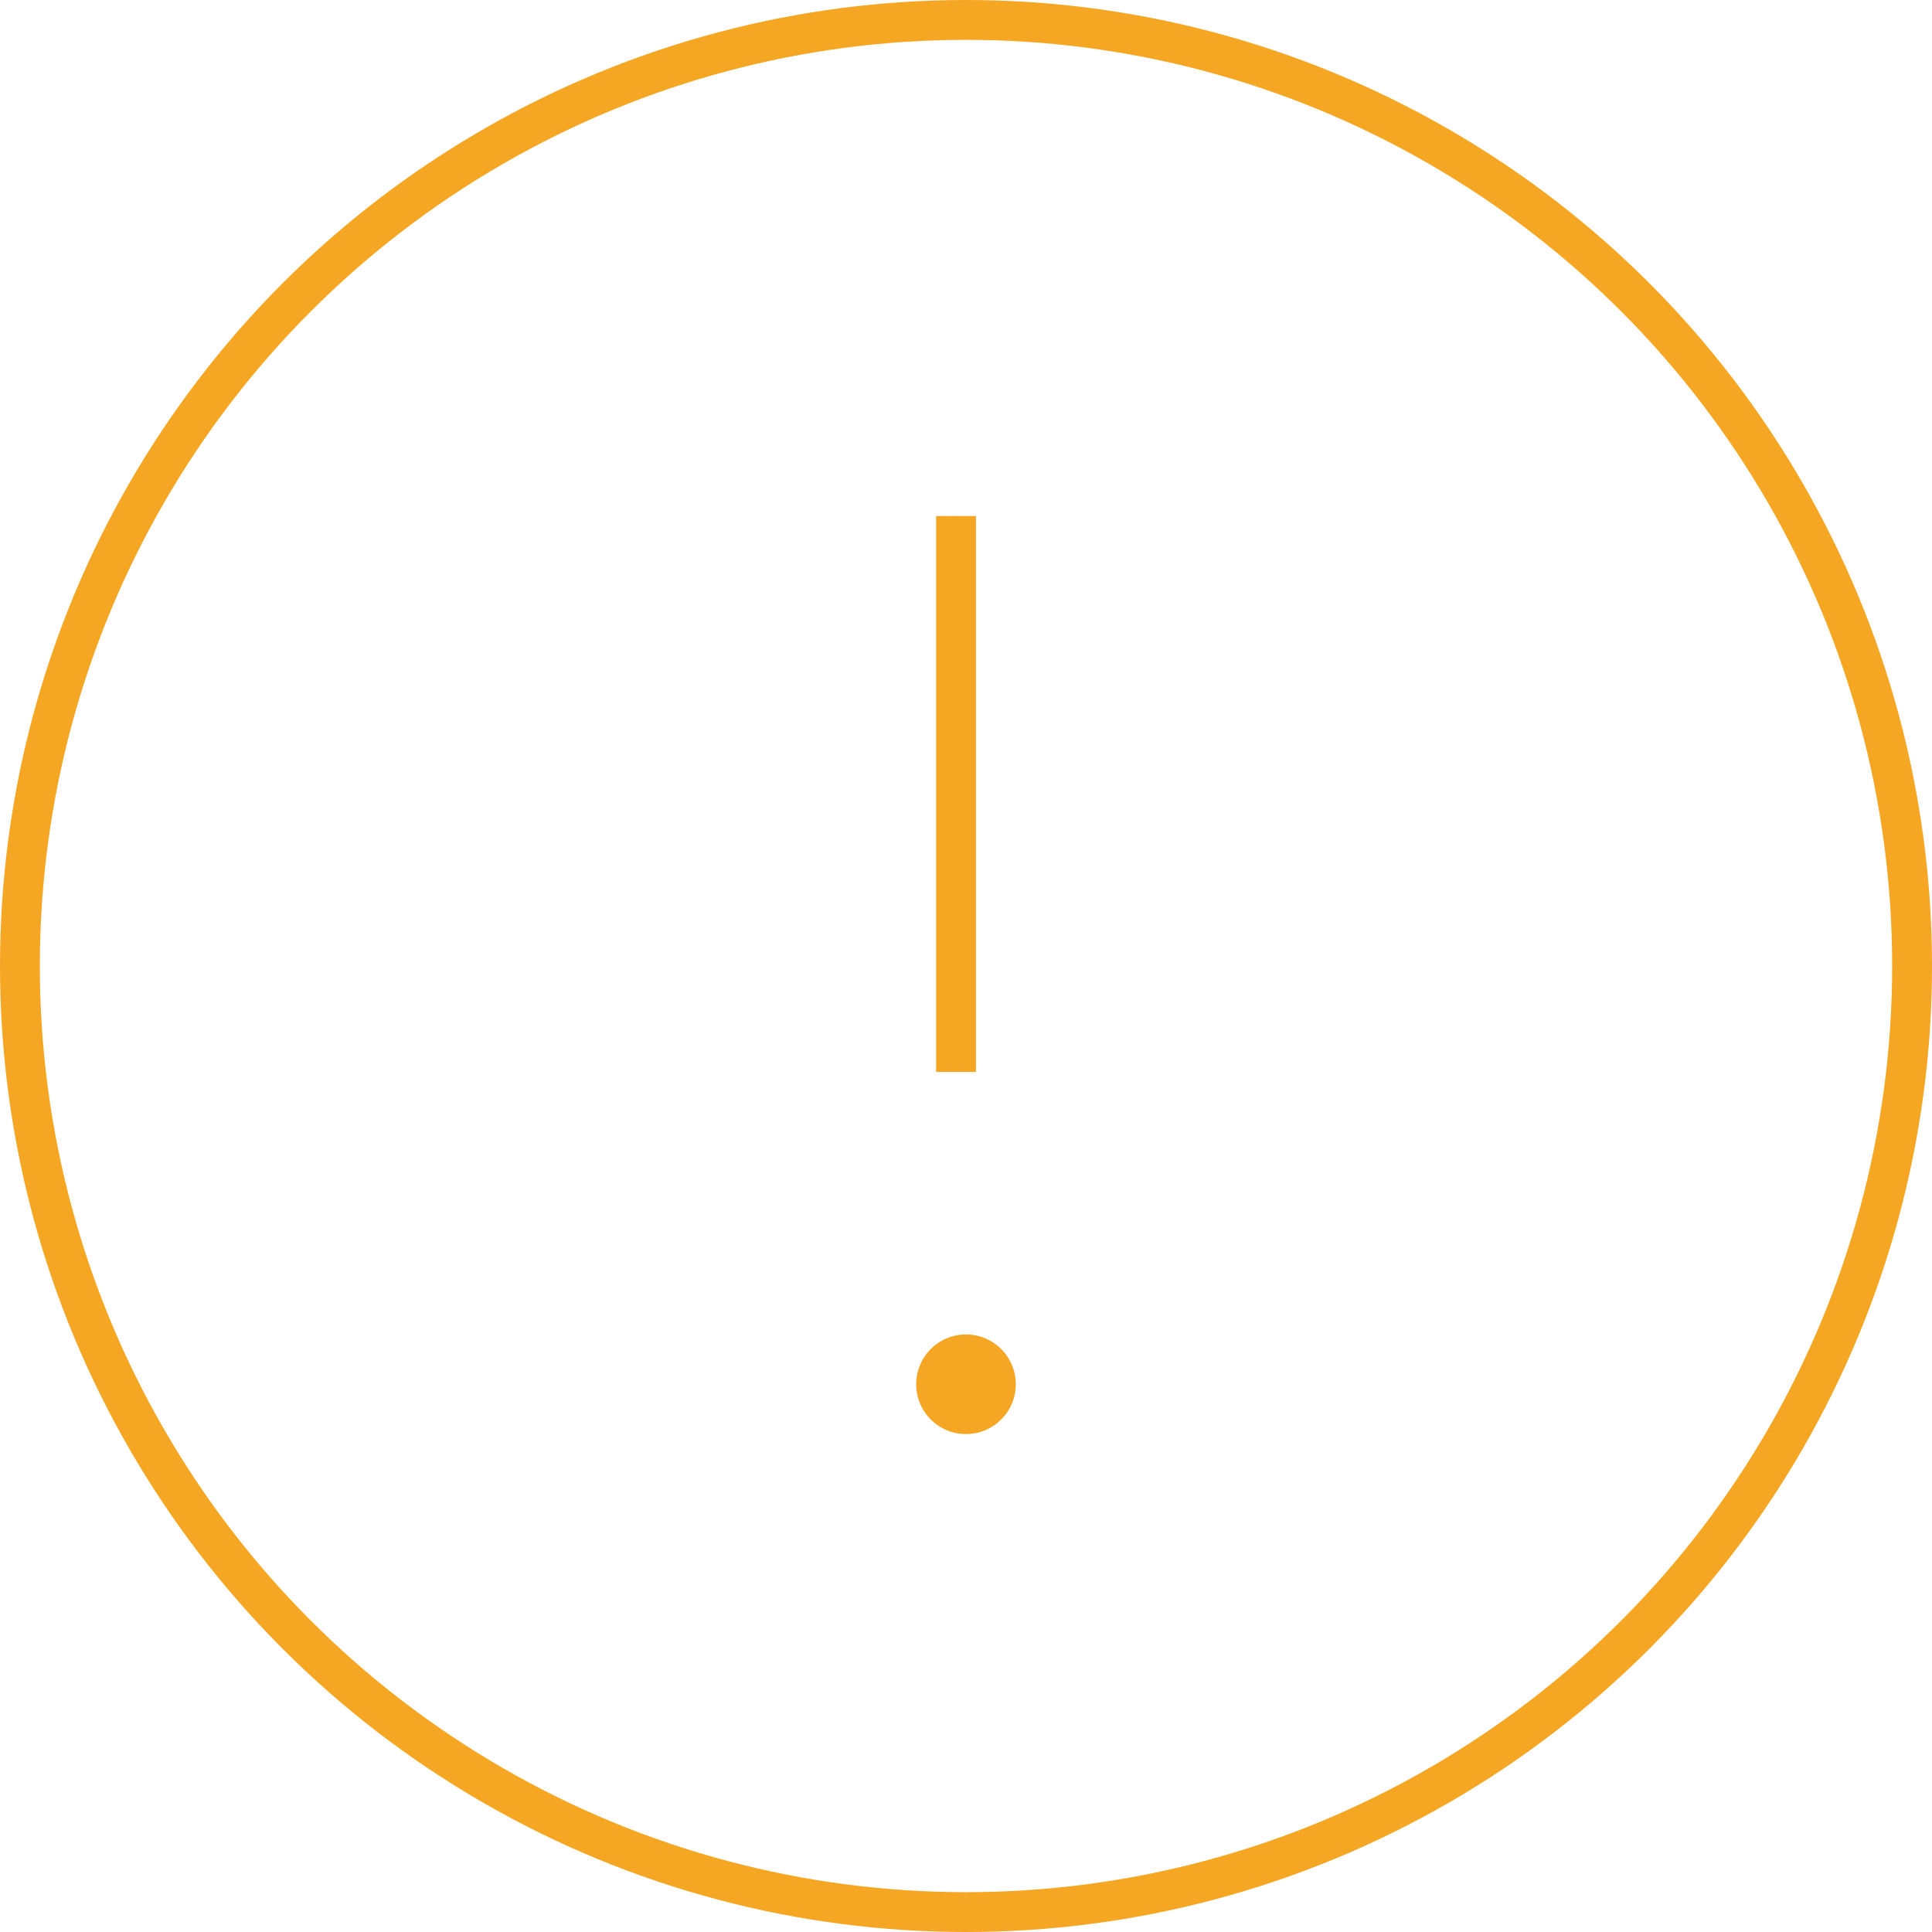 <?xml version="1.0" encoding="UTF-8"?>
<svg width="97px" height="97px" viewBox="0 0 97 97" version="1.1" xmlns="http://www.w3.org/2000/svg" xmlns:xlink="http://www.w3.org/1999/xlink">
    <!-- Generator: Sketch 46.2 (44496) - http://www.bohemiancoding.com/sketch -->
    <title>alert-circle-exc</title>
    <desc>Created with Sketch.</desc>
    <defs></defs>
    <g id="Exploration" stroke="none" stroke-width="1" fill="none" fill-rule="evenodd">
        <g id="current-non-refundable" transform="translate(-247, -270)">
            <g id="Manual-info" transform="translate(151, 236)">
                <g id="alert-circle-exc" transform="translate(97, 35)">
                    <circle id="Oval" stroke="#F5A623" stroke-width="2" stroke-linecap="square" cx="47.5" cy="47.5" r="47.5"></circle>
                    <path d="M47,25.909 L47,51.818" id="Shape" stroke="#F5A623" stroke-width="2" stroke-linecap="square"></path>
                    <circle id="Oval" fill="#F5A623" fill-rule="nonzero" cx="47.5" cy="68.5" r="2.5"></circle>
                </g>
            </g>
        </g>
    </g>
</svg>